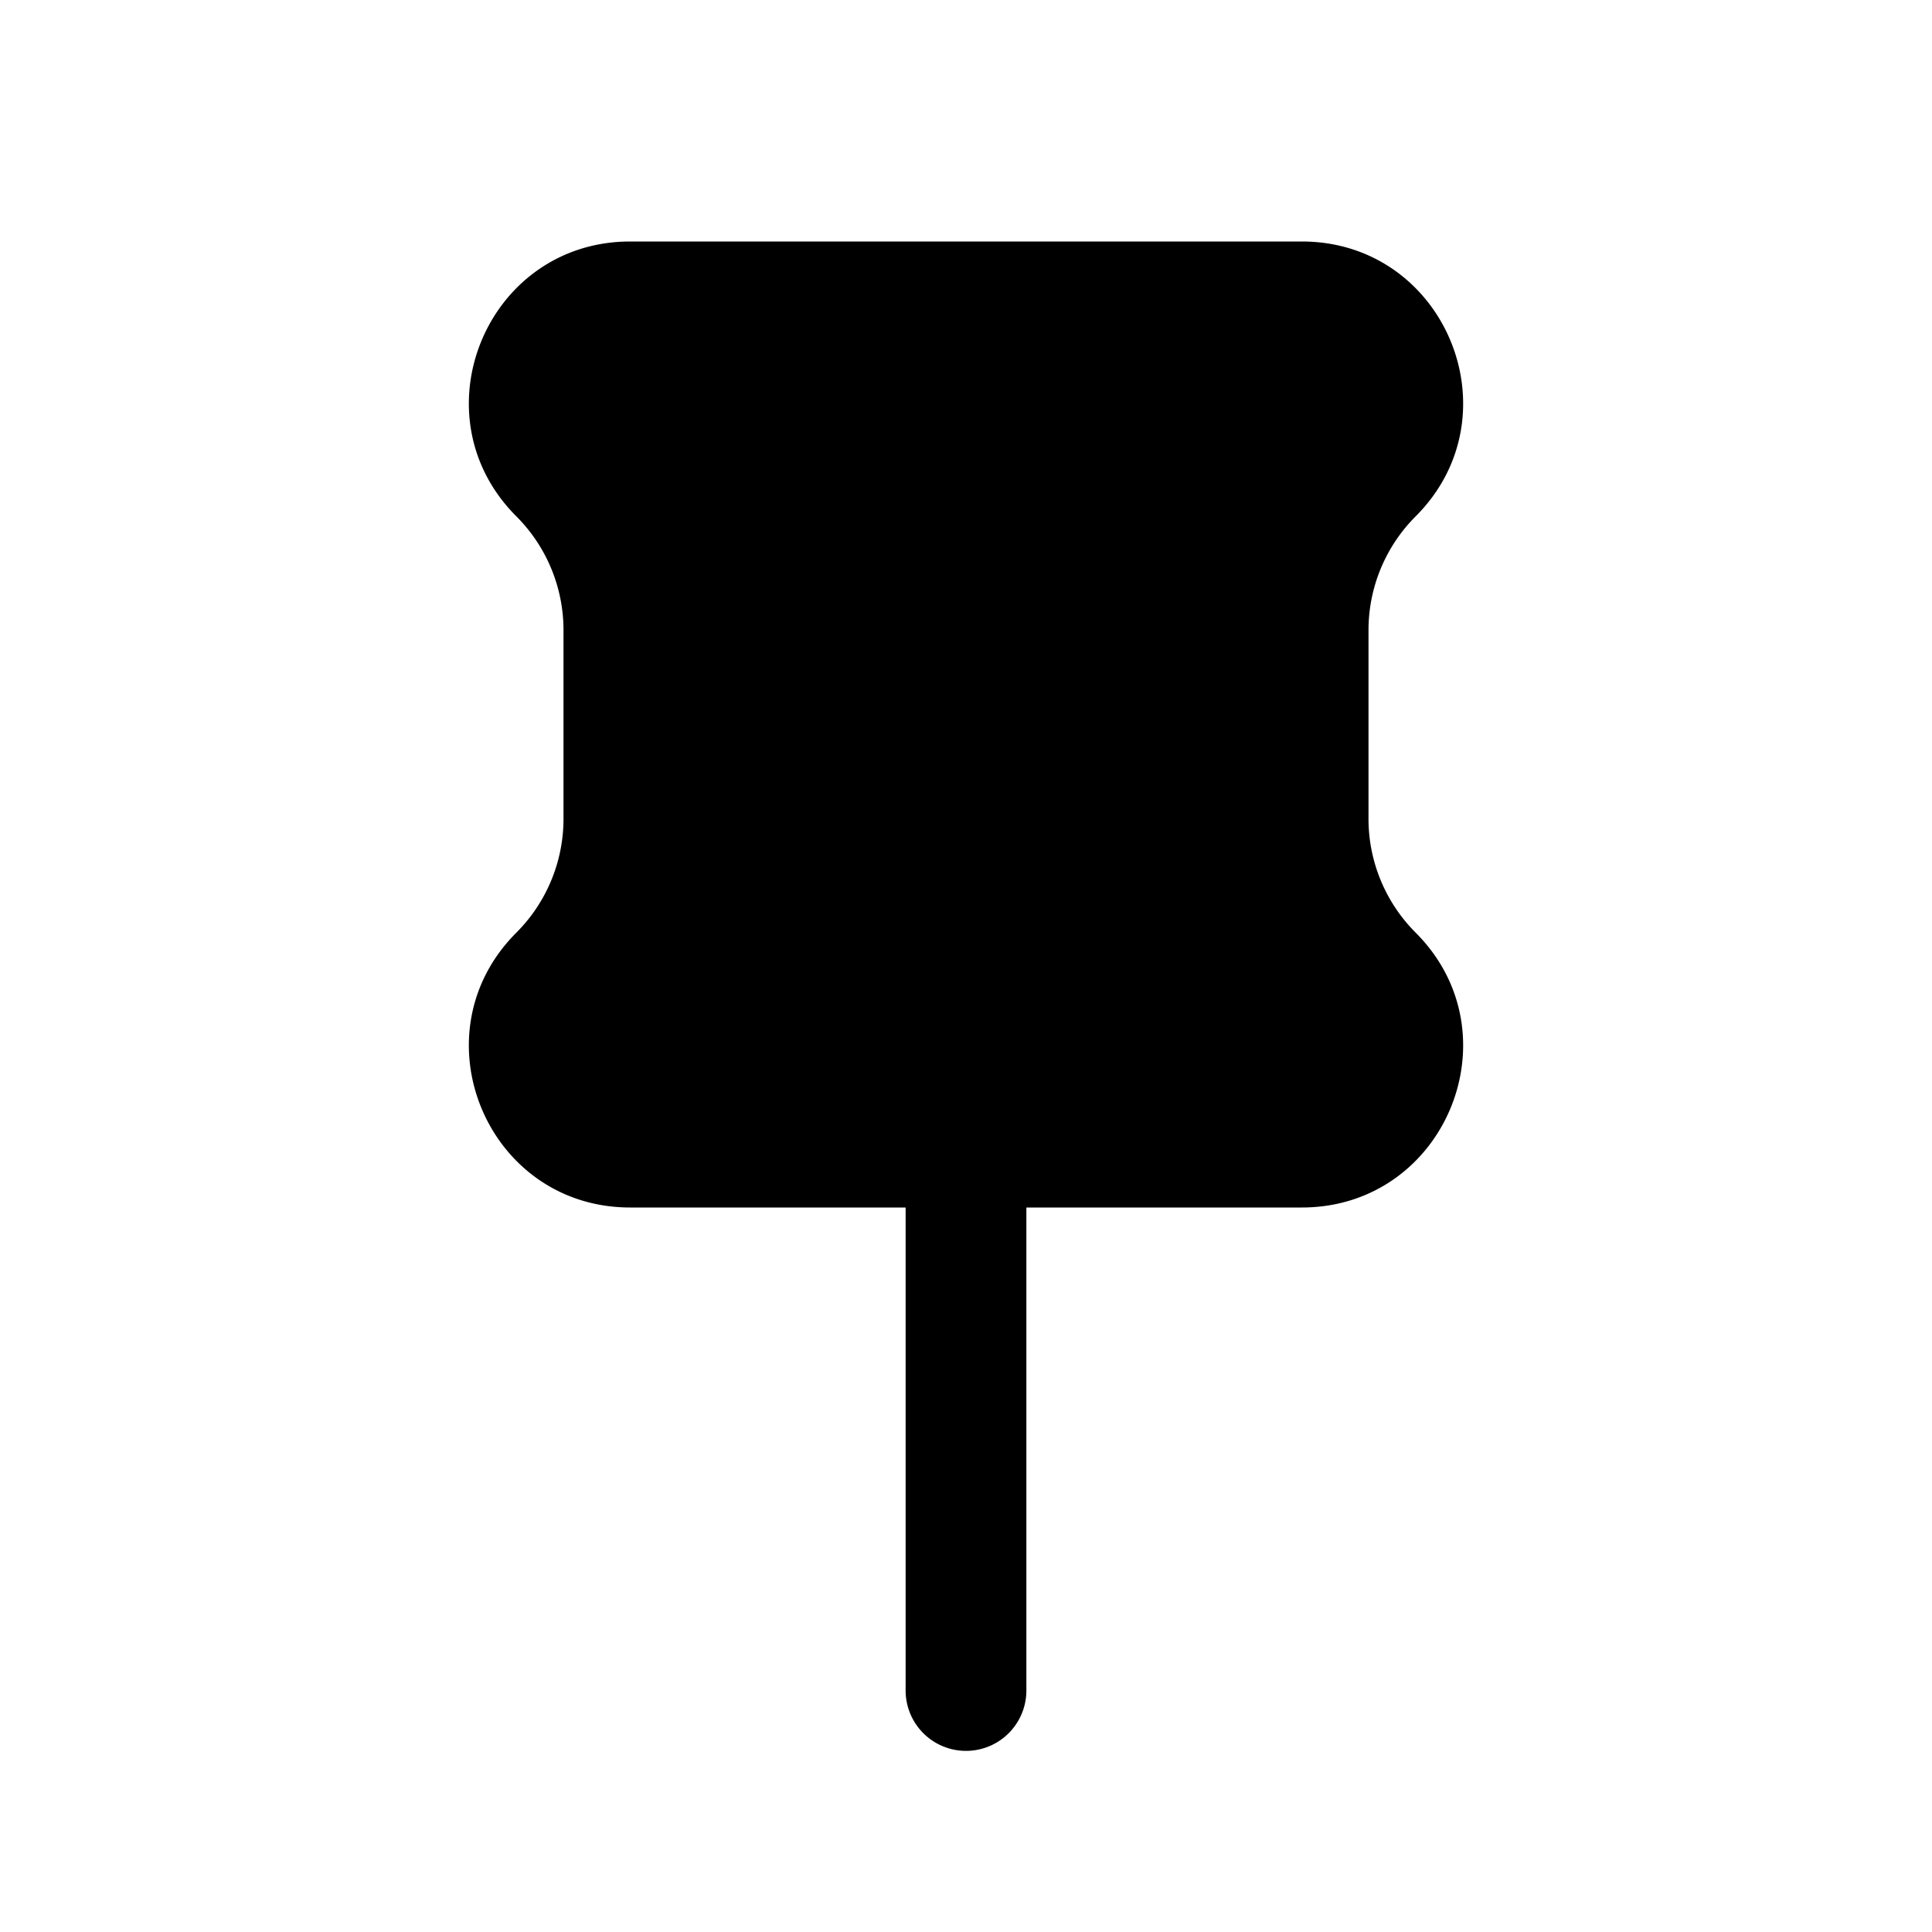 <svg xmlns="http://www.w3.org/2000/svg" width="1em" height="1em" viewBox="0 0 24 24">
  <path fill="currentColor" fill-rule="evenodd" d="M7 7.828v2.344a2 2 0 0 1-.586 1.414C5.154 12.846 6.047 15 7.828 15h3.422v6a.75.75 0 0 0 1.5 0v-6h3.422c1.781 0 2.674-2.154 1.414-3.414A2 2 0 0 1 17 10.172V7.828a2 2 0 0 1 .586-1.414C18.846 5.154 17.953 3 16.172 3H7.828C6.047 3 5.154 5.154 6.414 6.414A2 2 0 0 1 7 7.828Z" clip-rule="evenodd"/>
</svg>
